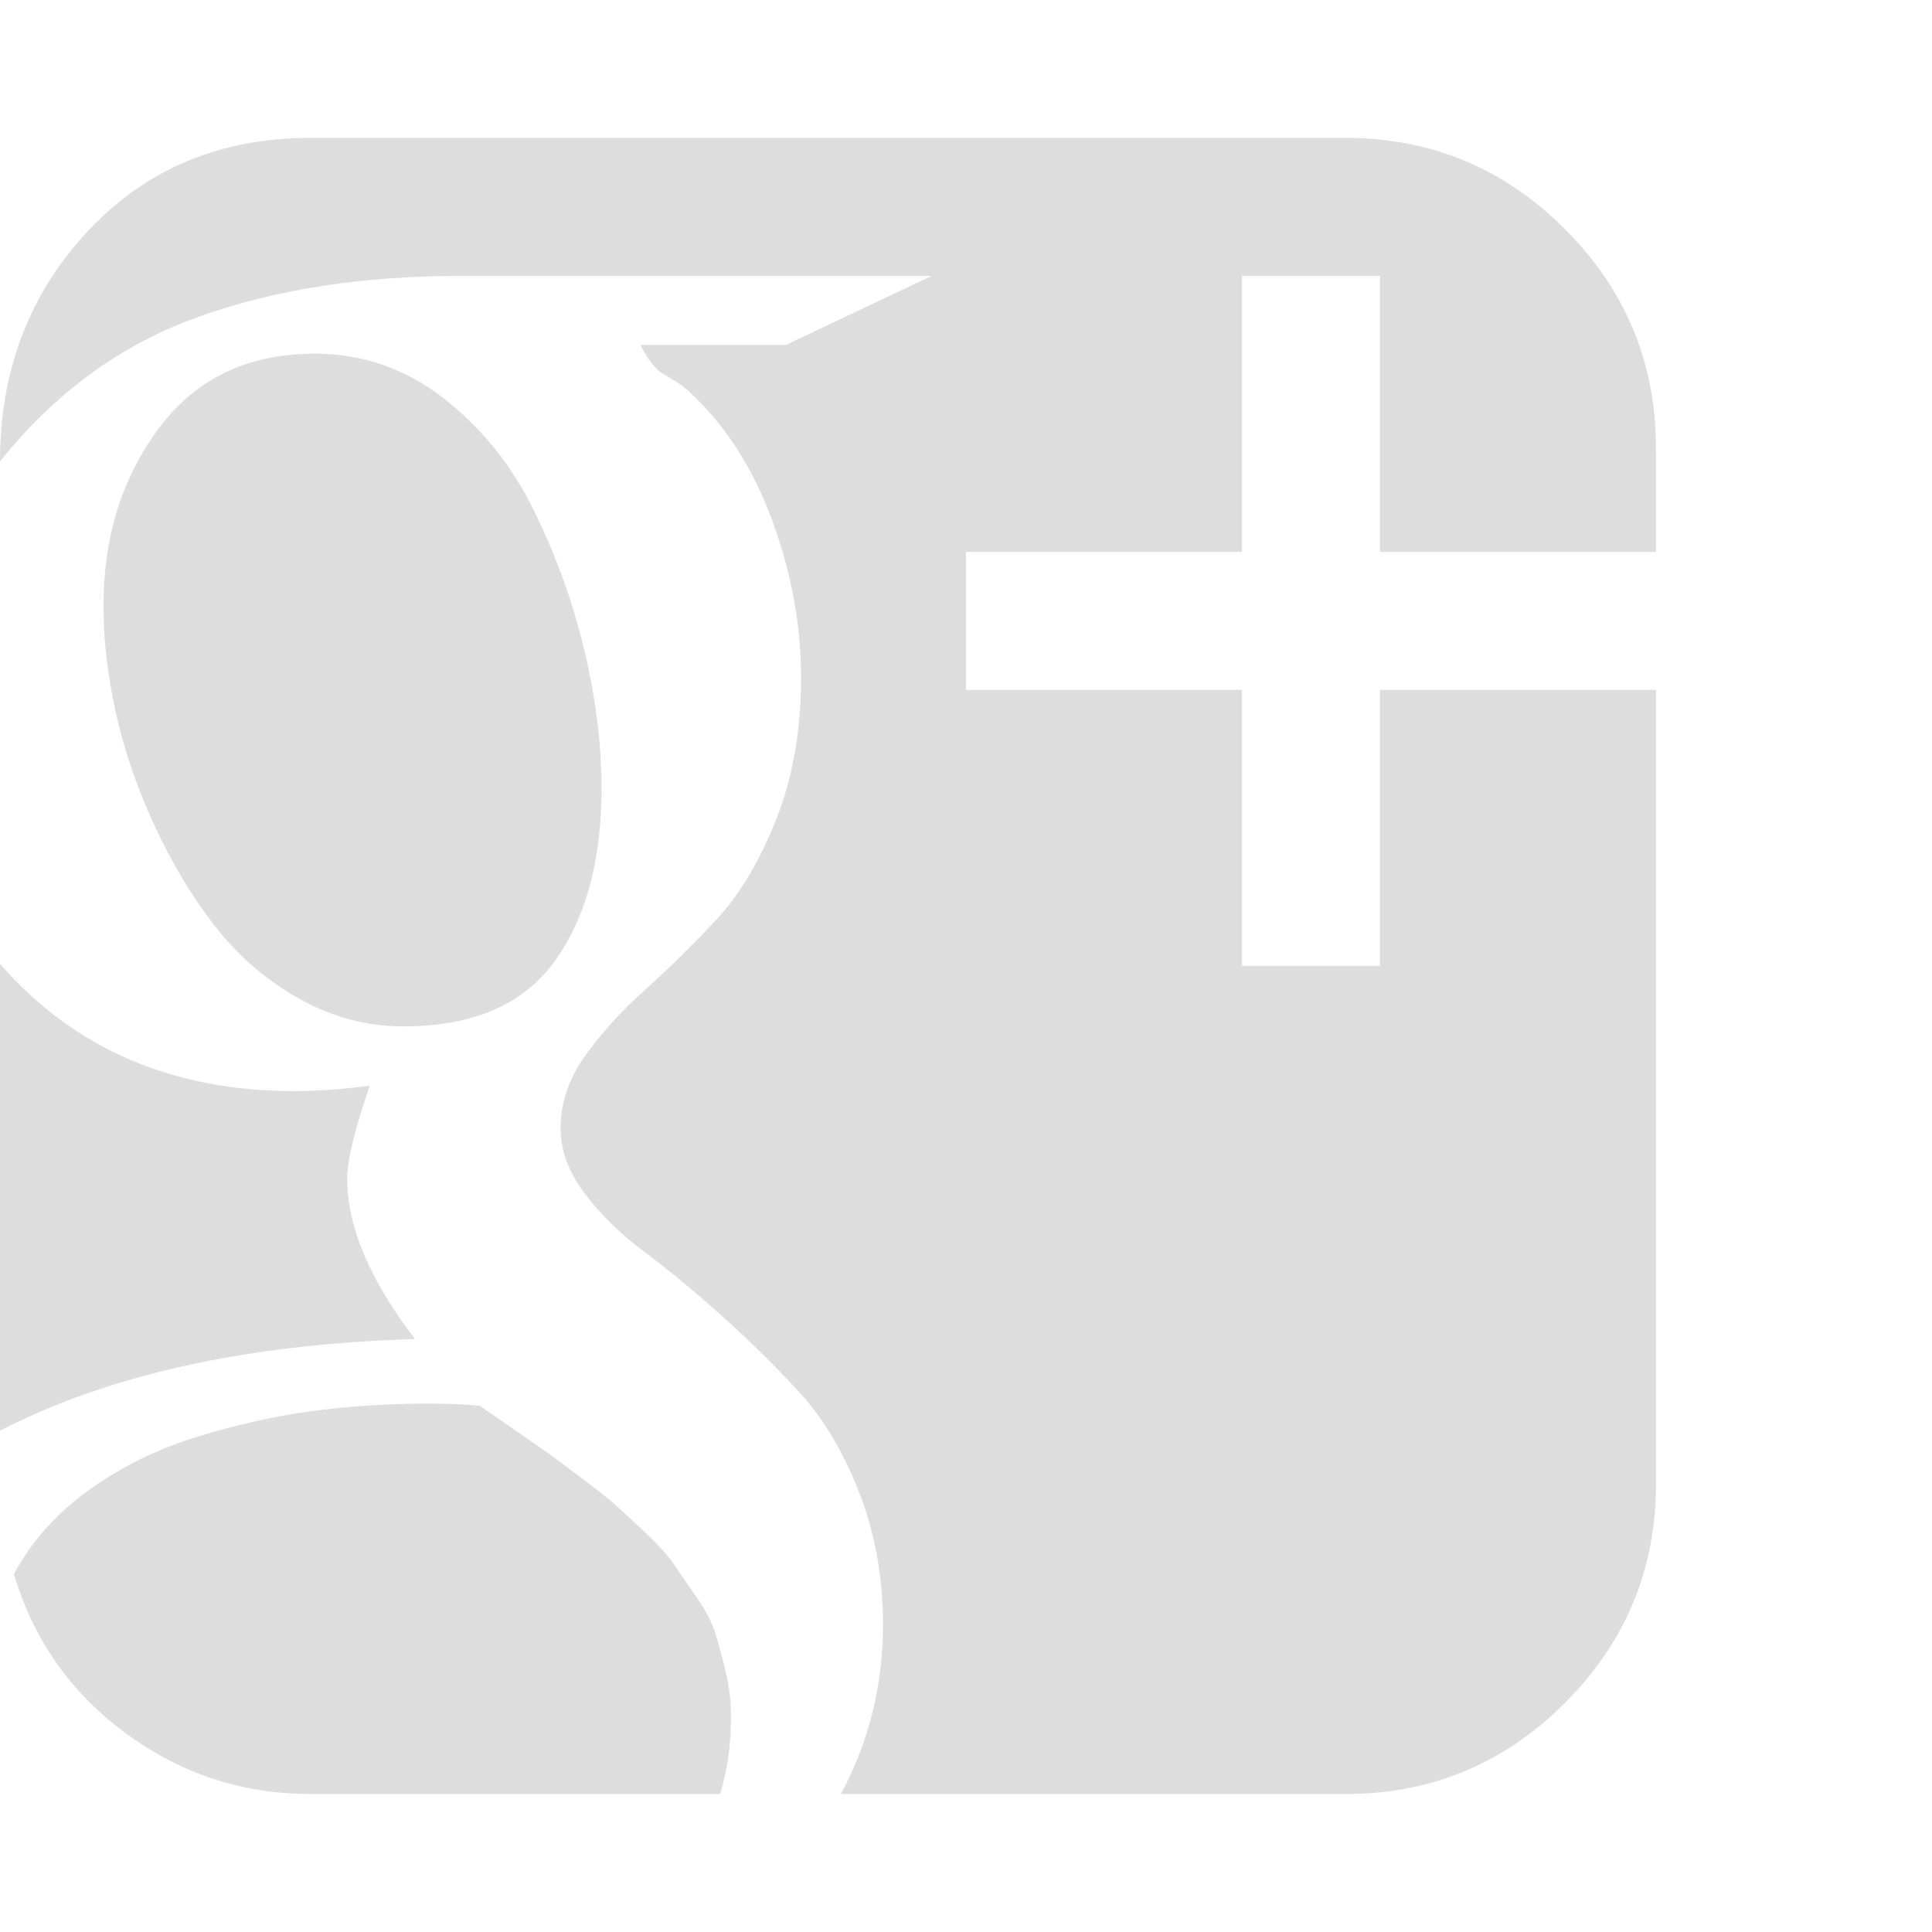 <?xml version="1.0" encoding="utf-8"?>
<!-- Generated by IcoMoon.io -->
<!DOCTYPE svg PUBLIC "-//W3C//DTD SVG 1.1//EN" "http://www.w3.org/Graphics/SVG/1.1/DTD/svg11.dtd">
<svg version="1.1" xmlns="http://www.w3.org/2000/svg" xmlns:xlink="http://www.w3.org/1999/xlink" width="32" height="32" viewBox="0 0 32 32">
<g>
</g>
	<path d="M12.107 28.446q0 0.679-0.179 1.268h-6.786q-1.696 0-3.063-1.009t-1.848-2.634q0.429-0.804 1.232-1.384t1.786-0.884 1.911-0.429 1.911-0.125q0.571 0 0.875 0.036 0.107 0.071 0.545 0.375t0.589 0.411 0.554 0.411 0.571 0.455 0.491 0.455 0.473 0.527 0.375 0.545 0.313 0.616 0.17 0.643 0.080 0.723zM6.875 22.179q-4.179 0.125-6.875 1.518v-7.732q1.839 2.107 4.875 2.107 0.571 0 1.25-0.089-0.375 1.089-0.375 1.536 0 1.196 1.125 2.661zM9.964 13.054q0 1.786-0.777 2.866t-2.509 1.080q-0.911 0-1.732-0.464t-1.393-1.205-1-1.67-0.634-1.857-0.205-1.768q0-1.714 0.92-2.946t2.58-1.232q1.179 0 2.125 0.732t1.5 1.857 0.839 2.321 0.286 2.286zM27.429 11.429v13.143q0 2.125-1.509 3.634t-3.634 1.509h-8.357q0.696-1.304 0.696-2.804 0-1.179-0.393-2.188t-0.991-1.661-1.286-1.268-1.286-1.063-0.991-0.973-0.393-1.063q0-0.643 0.411-1.214t1-1.098 1.17-1.152 0.991-1.661 0.411-2.339-0.473-2.598-1.348-2.116q-0.107-0.107-0.25-0.196t-0.223-0.134-0.179-0.17-0.188-0.304h2.411l2.411-1.143h-7.804q-2.464 0-4.366 0.688t-3.259 2.384q0-2.25 1.446-3.804t3.696-1.554h17.143q2.125 0 3.634 1.509t1.509 3.634v1.714h-4.571v-4.571h-2.286v4.571h-4.571v2.286h4.571v4.571h2.286v-4.571h4.571z" fill="#dddddd" />
</svg>
